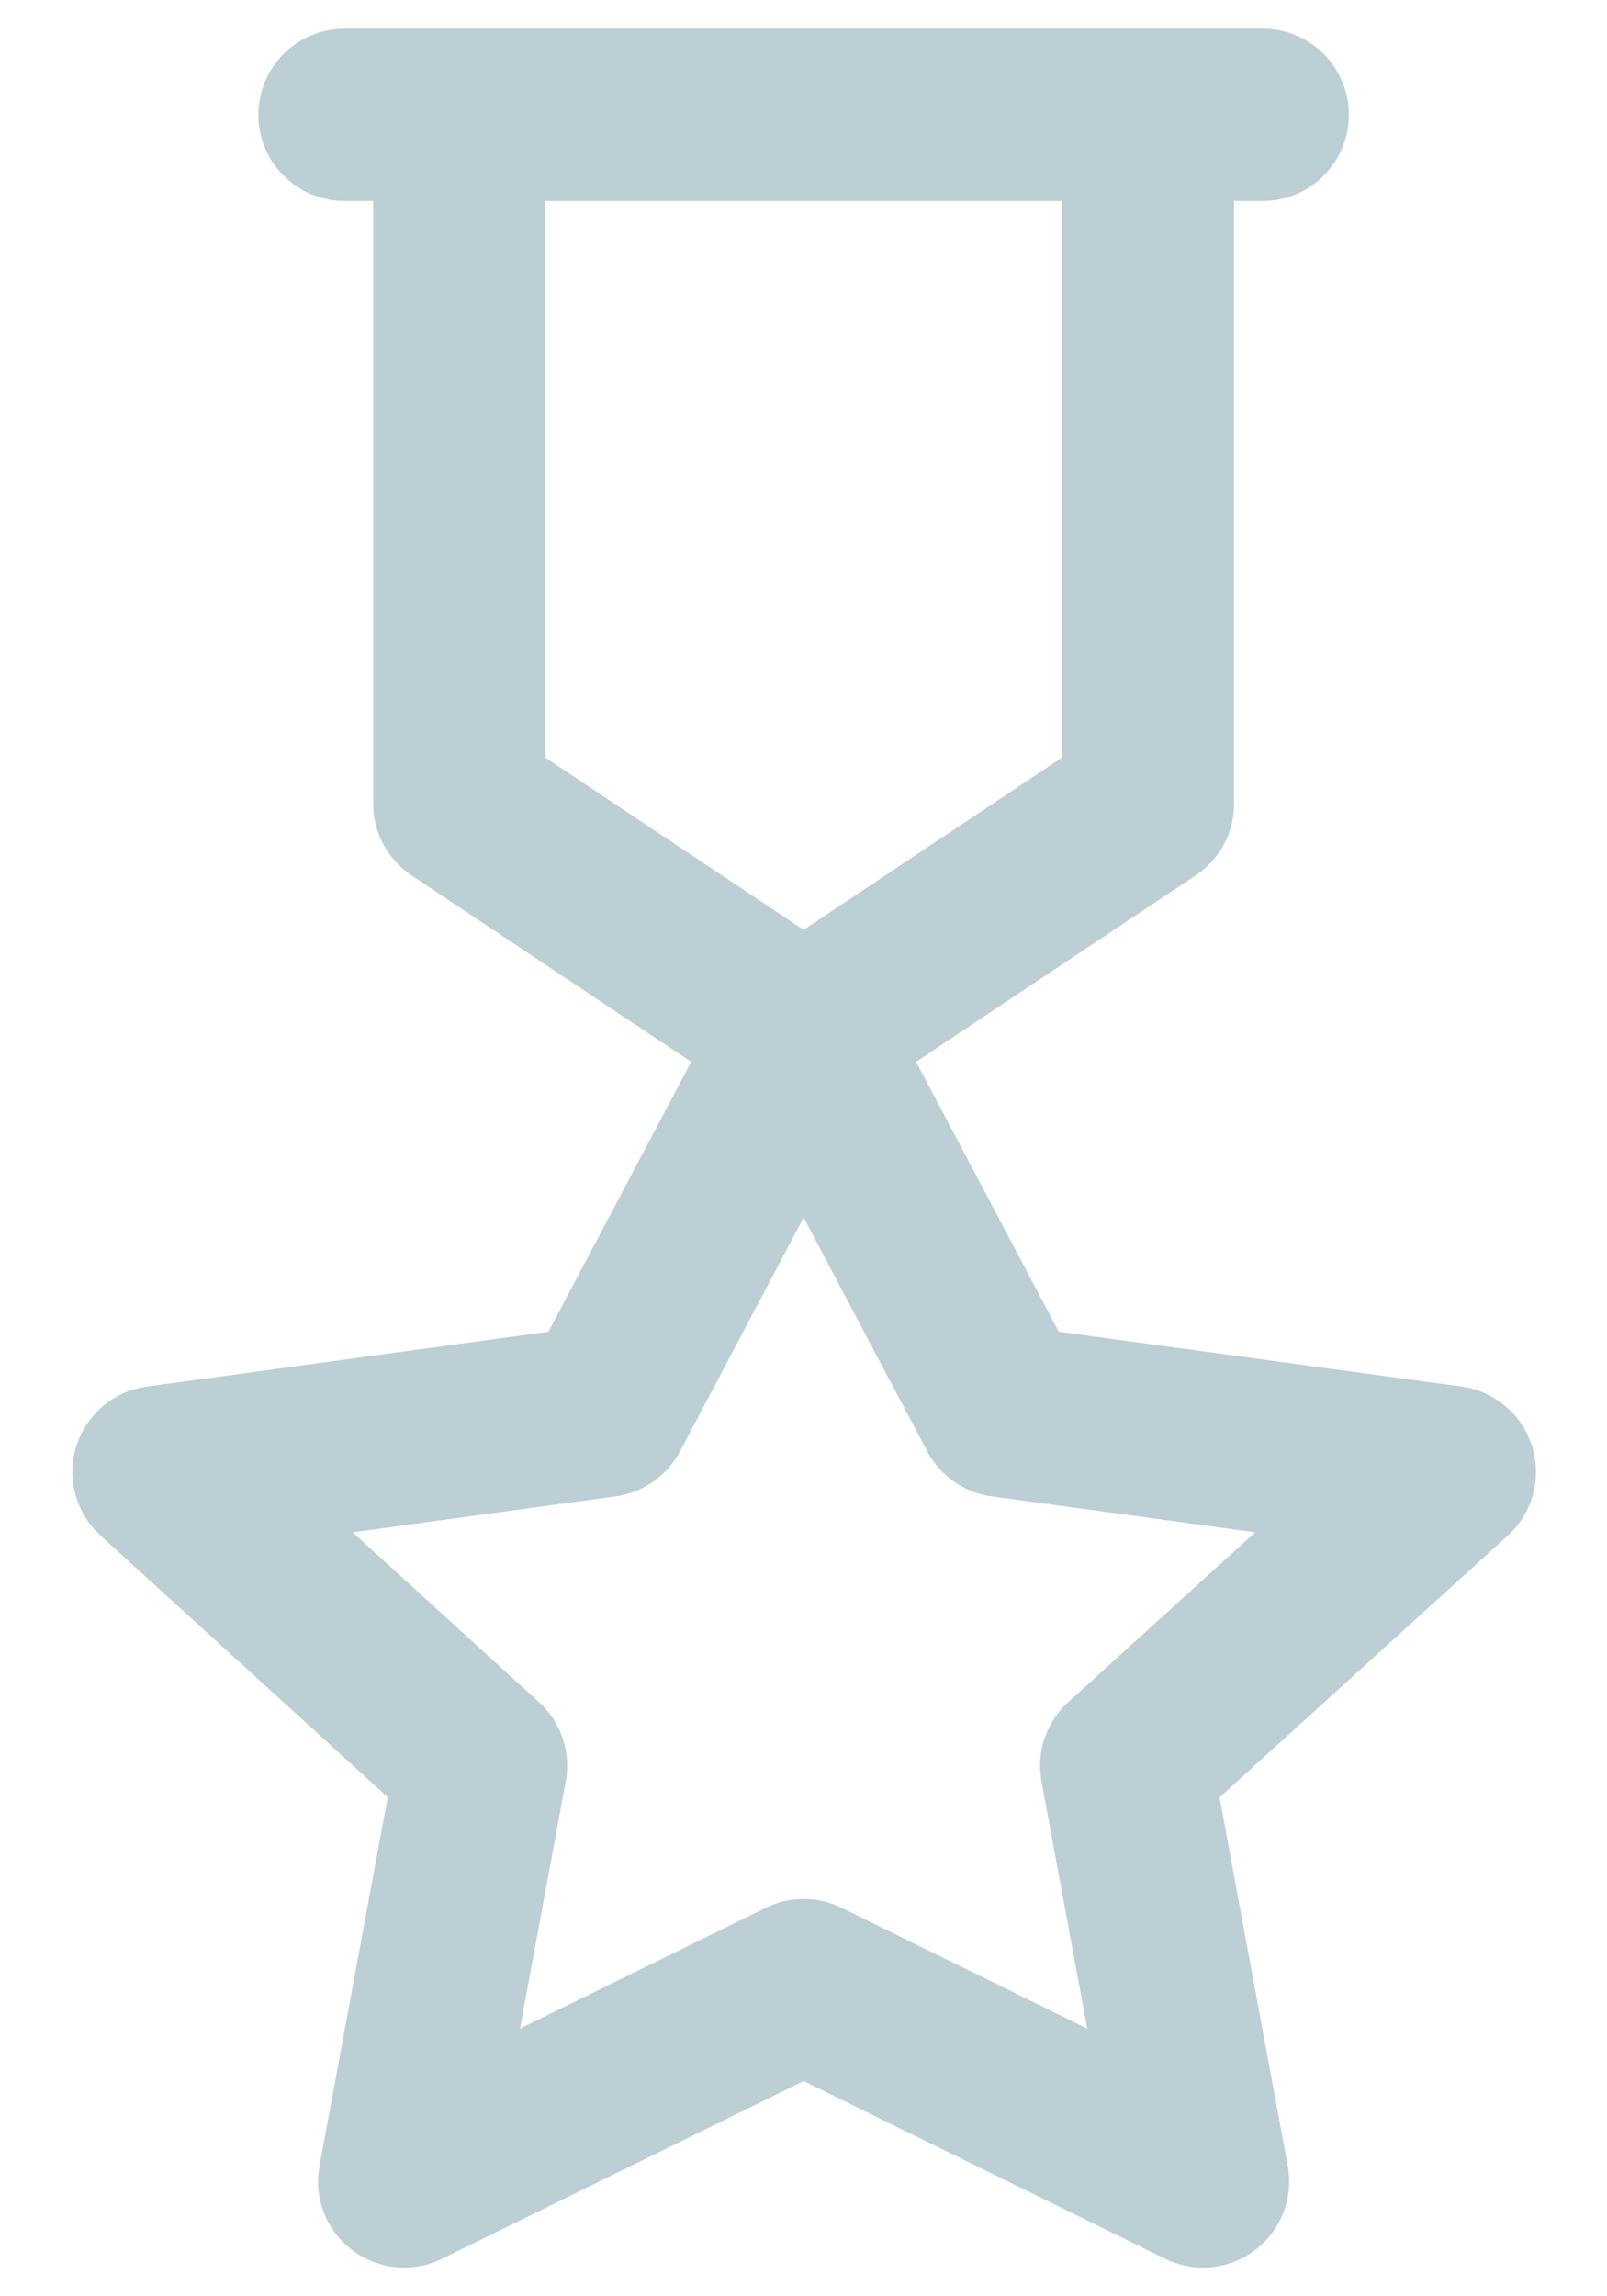 <svg xmlns="http://www.w3.org/2000/svg" width="14" height="20" fill="none" viewBox="0 0 14 20"><path stroke="#BBCFD5" stroke-linecap="round" stroke-linejoin="round" stroke-width="1.5" d="M3.001 1H11.001M10.001 1V7L7.001 9L4.001 7V1H10.001ZM7.001 9L5.261 12.29L1.381 12.82L4.191 15.38L3.521 19L7.001 17.29L10.481 19L9.811 15.38L12.631 12.82L8.741 12.29L7.001 9Z"/></svg>